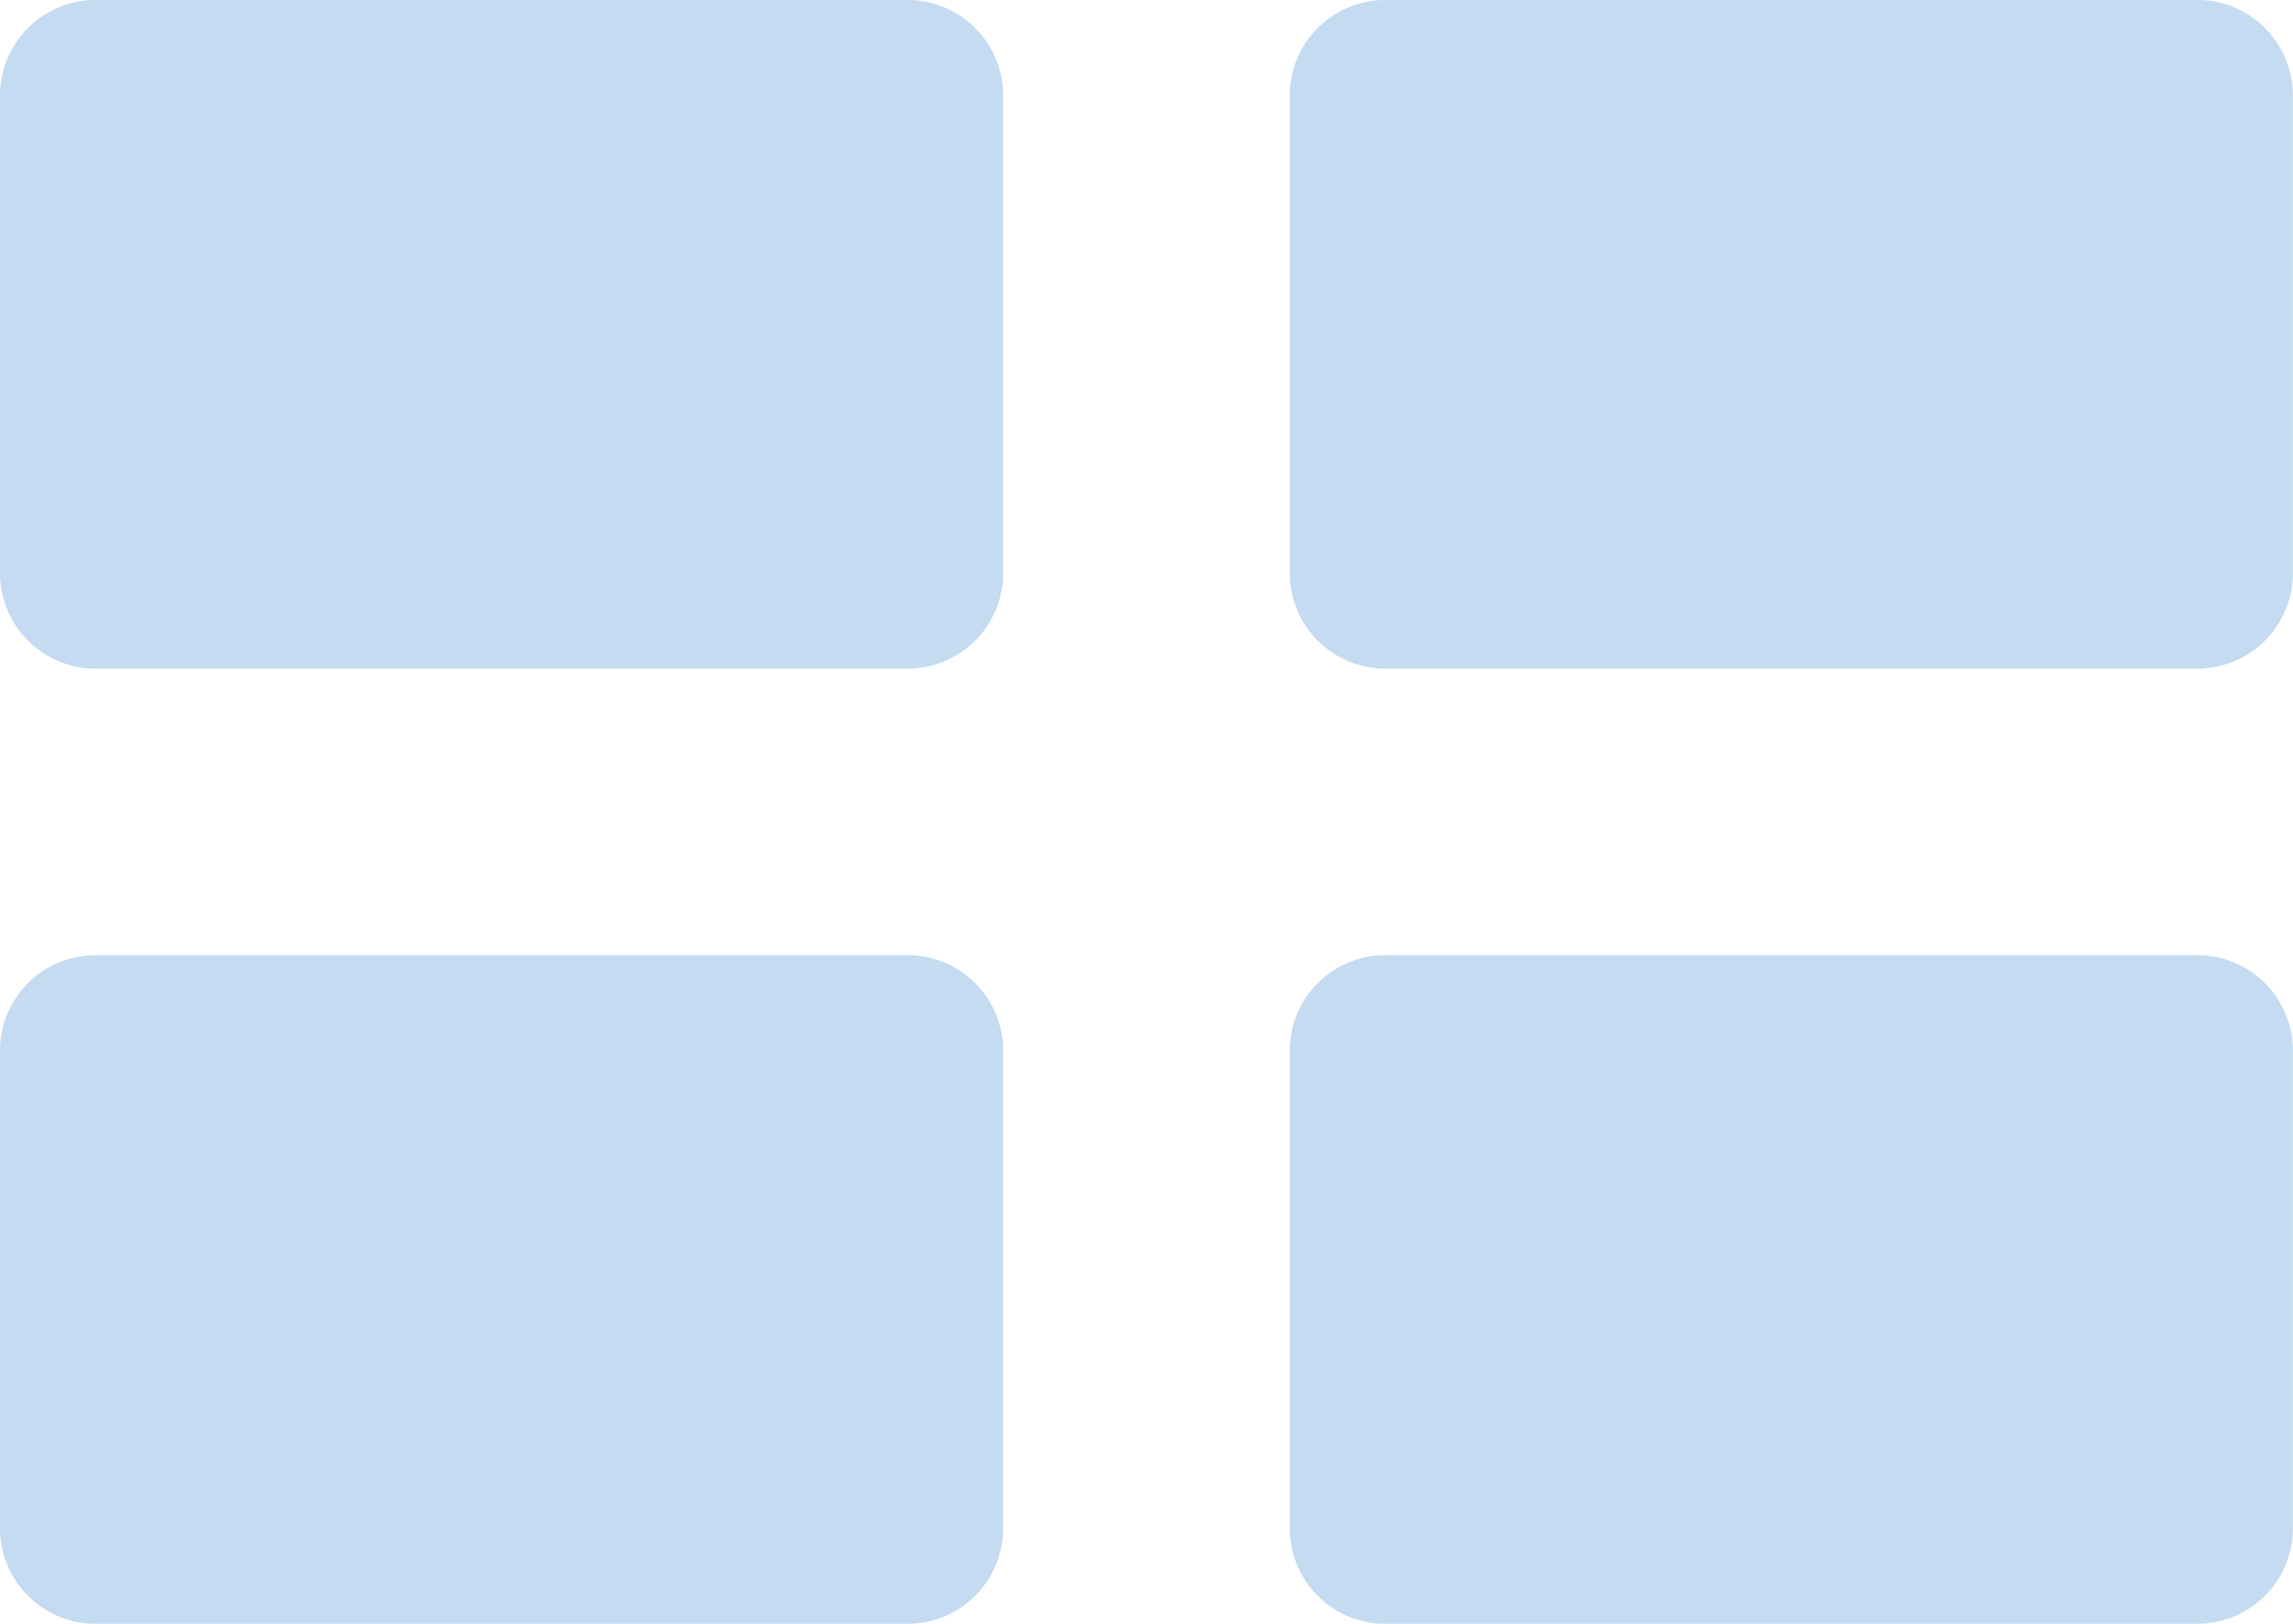<svg xmlns="http://www.w3.org/2000/svg" id="Component_22_1" width="24.001" height="16.999" data-name="Component 22 – 1" viewBox="0 0 24.001 16.999"><path id="Union_69" fill="#c4dbf2" d="M-7554.5,3327a1,1,0,0,1-1-1v-5a1,1,0,0,1,1-1h8.5a1,1,0,0,1,1,1v5a1,1,0,0,1-1,1Zm-13.5,0a1,1,0,0,1-1-1v-5a1,1,0,0,1,1-1h8.5a1,1,0,0,1,1,1v5a1,1,0,0,1-1,1Zm13.5-10a1,1,0,0,1-1-1v-5a1,1,0,0,1,1-1h8.5a1,1,0,0,1,1,1v5a1,1,0,0,1-1,1Zm-13.5,0a1,1,0,0,1-1-1v-5a1,1,0,0,1,1-1h8.5a1,1,0,0,1,1,1v5a1,1,0,0,1-1,1Z" data-name="Union 69" transform="translate(7569 -3310)"/></svg>